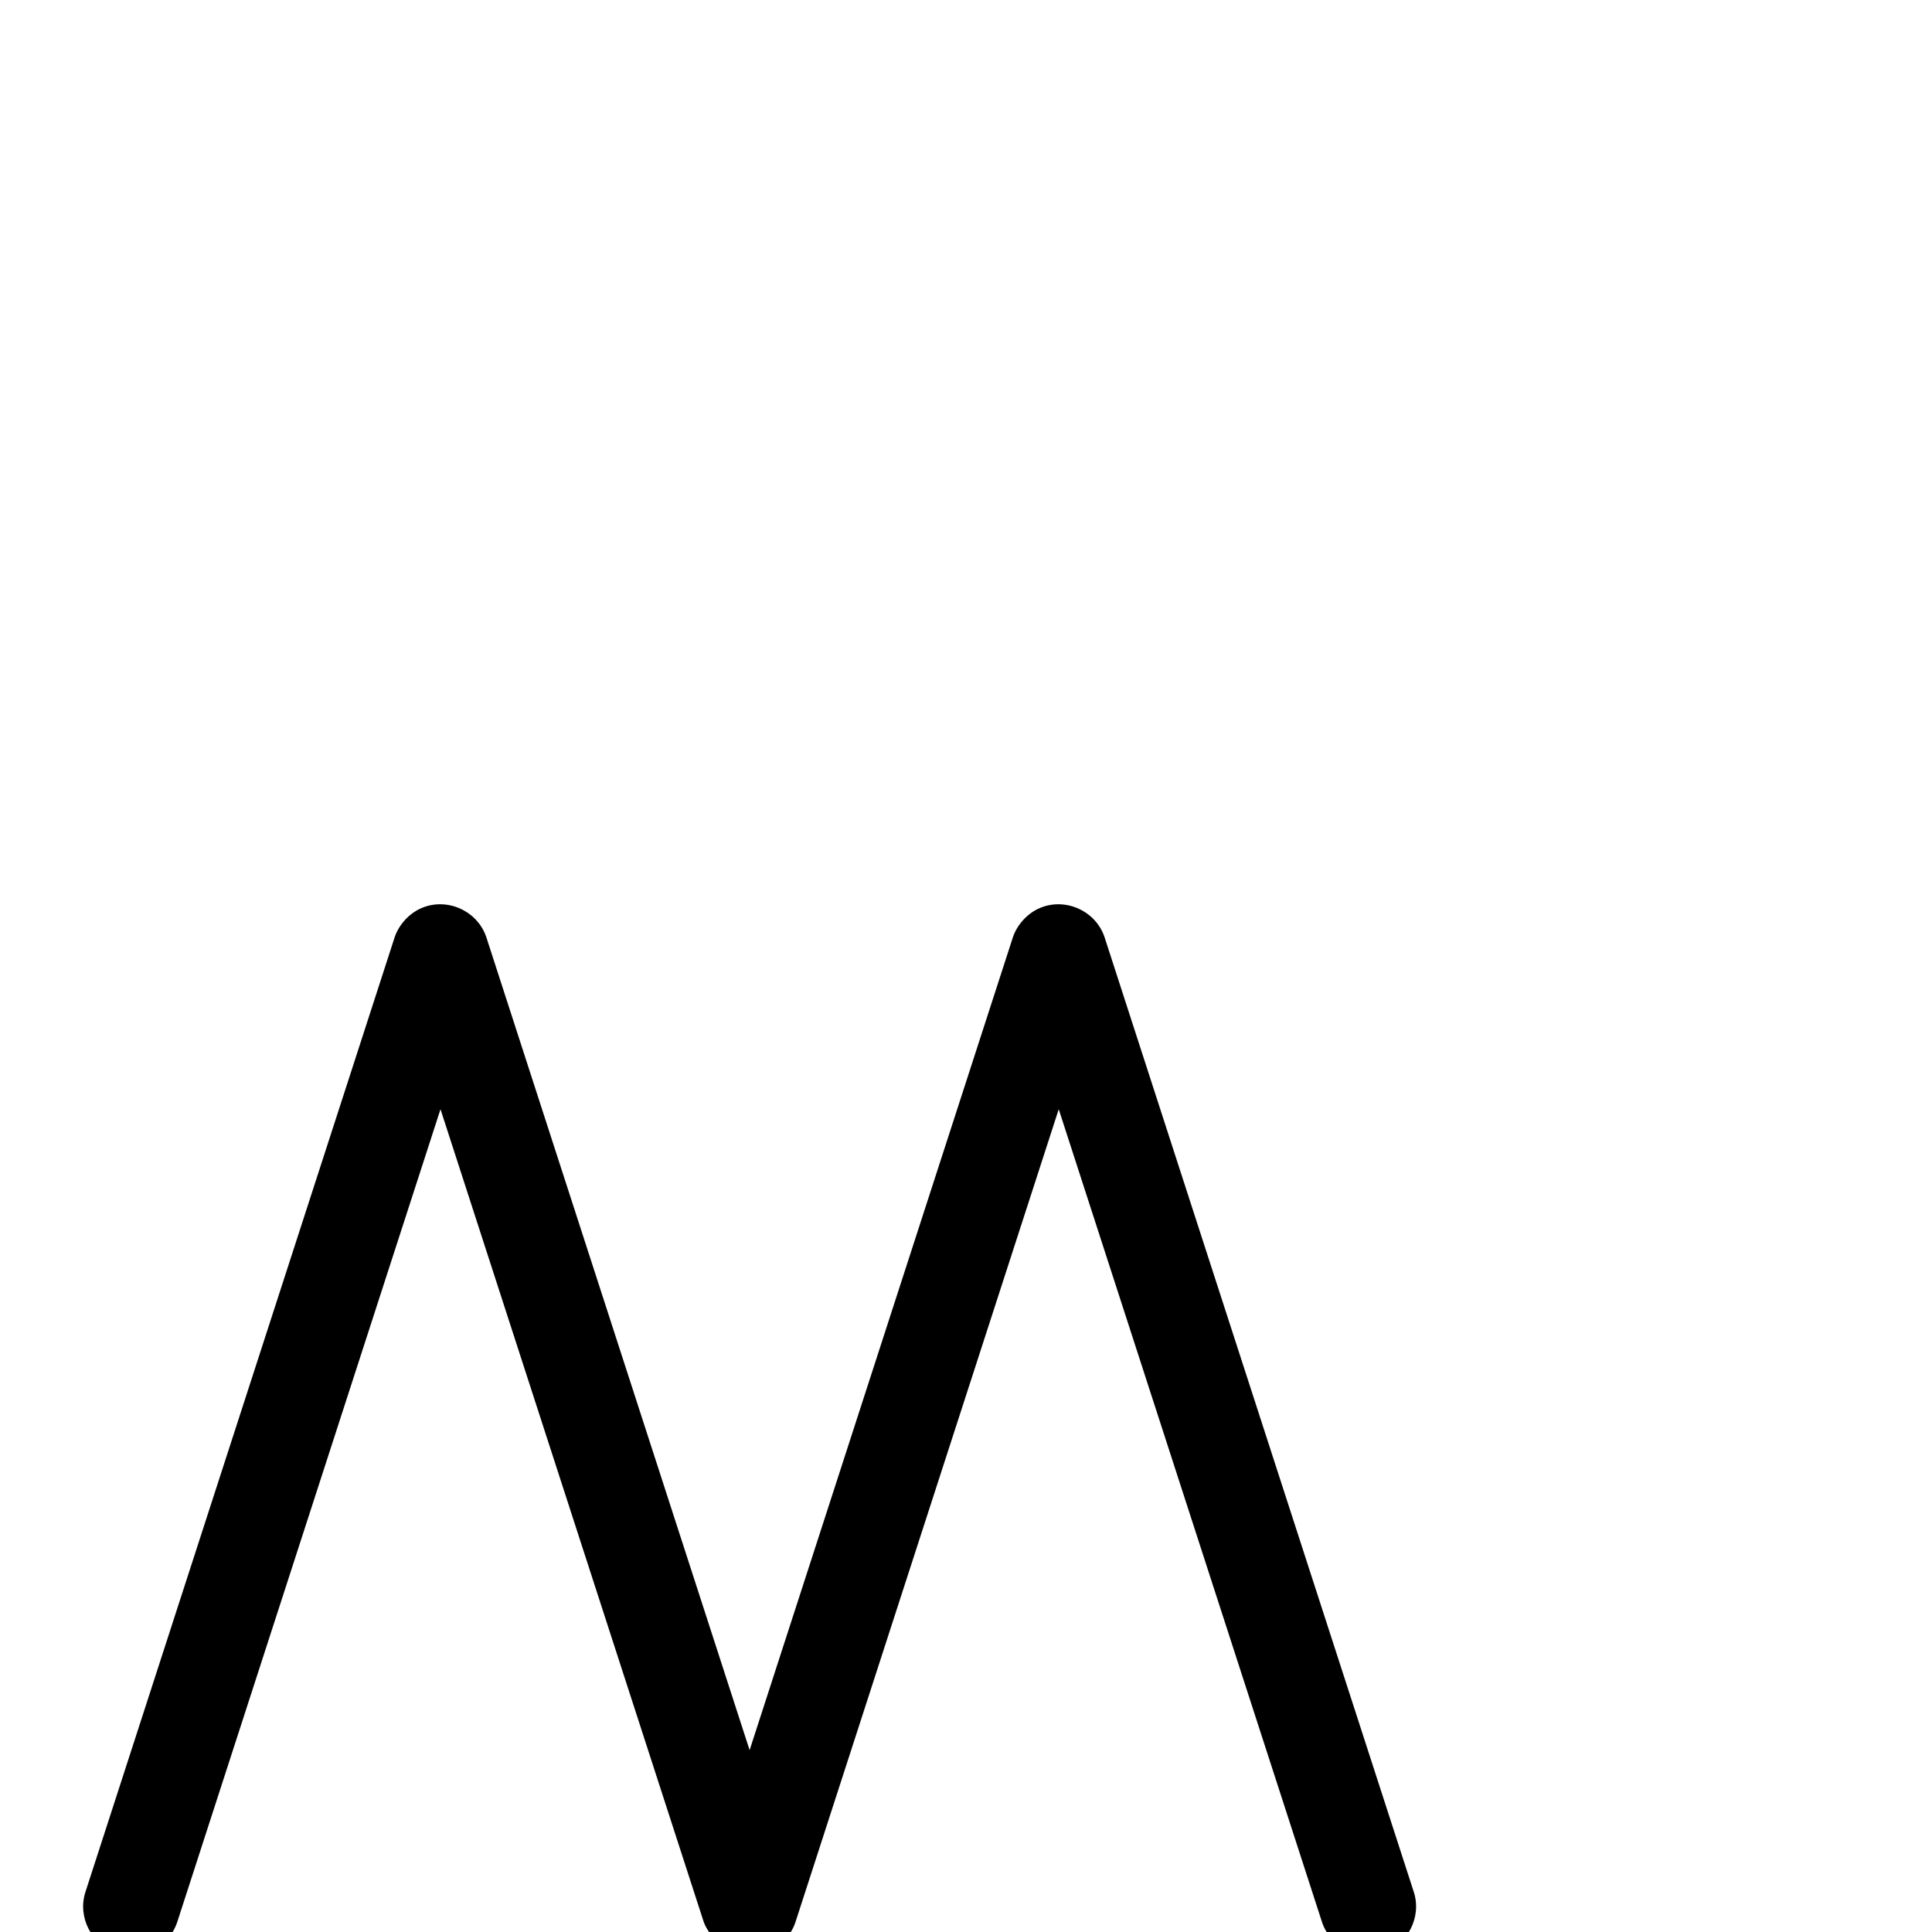 <svg xmlns="http://www.w3.org/2000/svg" viewBox="0 -1000 1000 1000">
	<path fill="#000000" d="M715.703 10.784C728.658 6.588 735.979 -7.749 731.784 -20.703L571.784 -514.703C567.356 -528.374 551.736 -535.593 538.455 -530.106C531.634 -527.288 526.298 -521.131 524.216 -514.703L388 -94.135L251.784 -514.703C247.356 -528.374 231.736 -535.593 218.455 -530.106C211.634 -527.288 206.298 -521.131 204.216 -514.703L44.216 -20.703C40.021 -7.749 47.342 6.588 60.297 10.784C73.251 14.979 87.588 7.658 91.784 -5.297L228 -425.865L364.216 -5.297C365.572 -1.112 371.192 7.106 378.455 10.106C391.736 15.593 407.356 8.374 411.784 -5.297L548 -425.865L684.216 -5.297C688.412 7.658 702.749 14.979 715.703 10.784Z"/>
</svg>